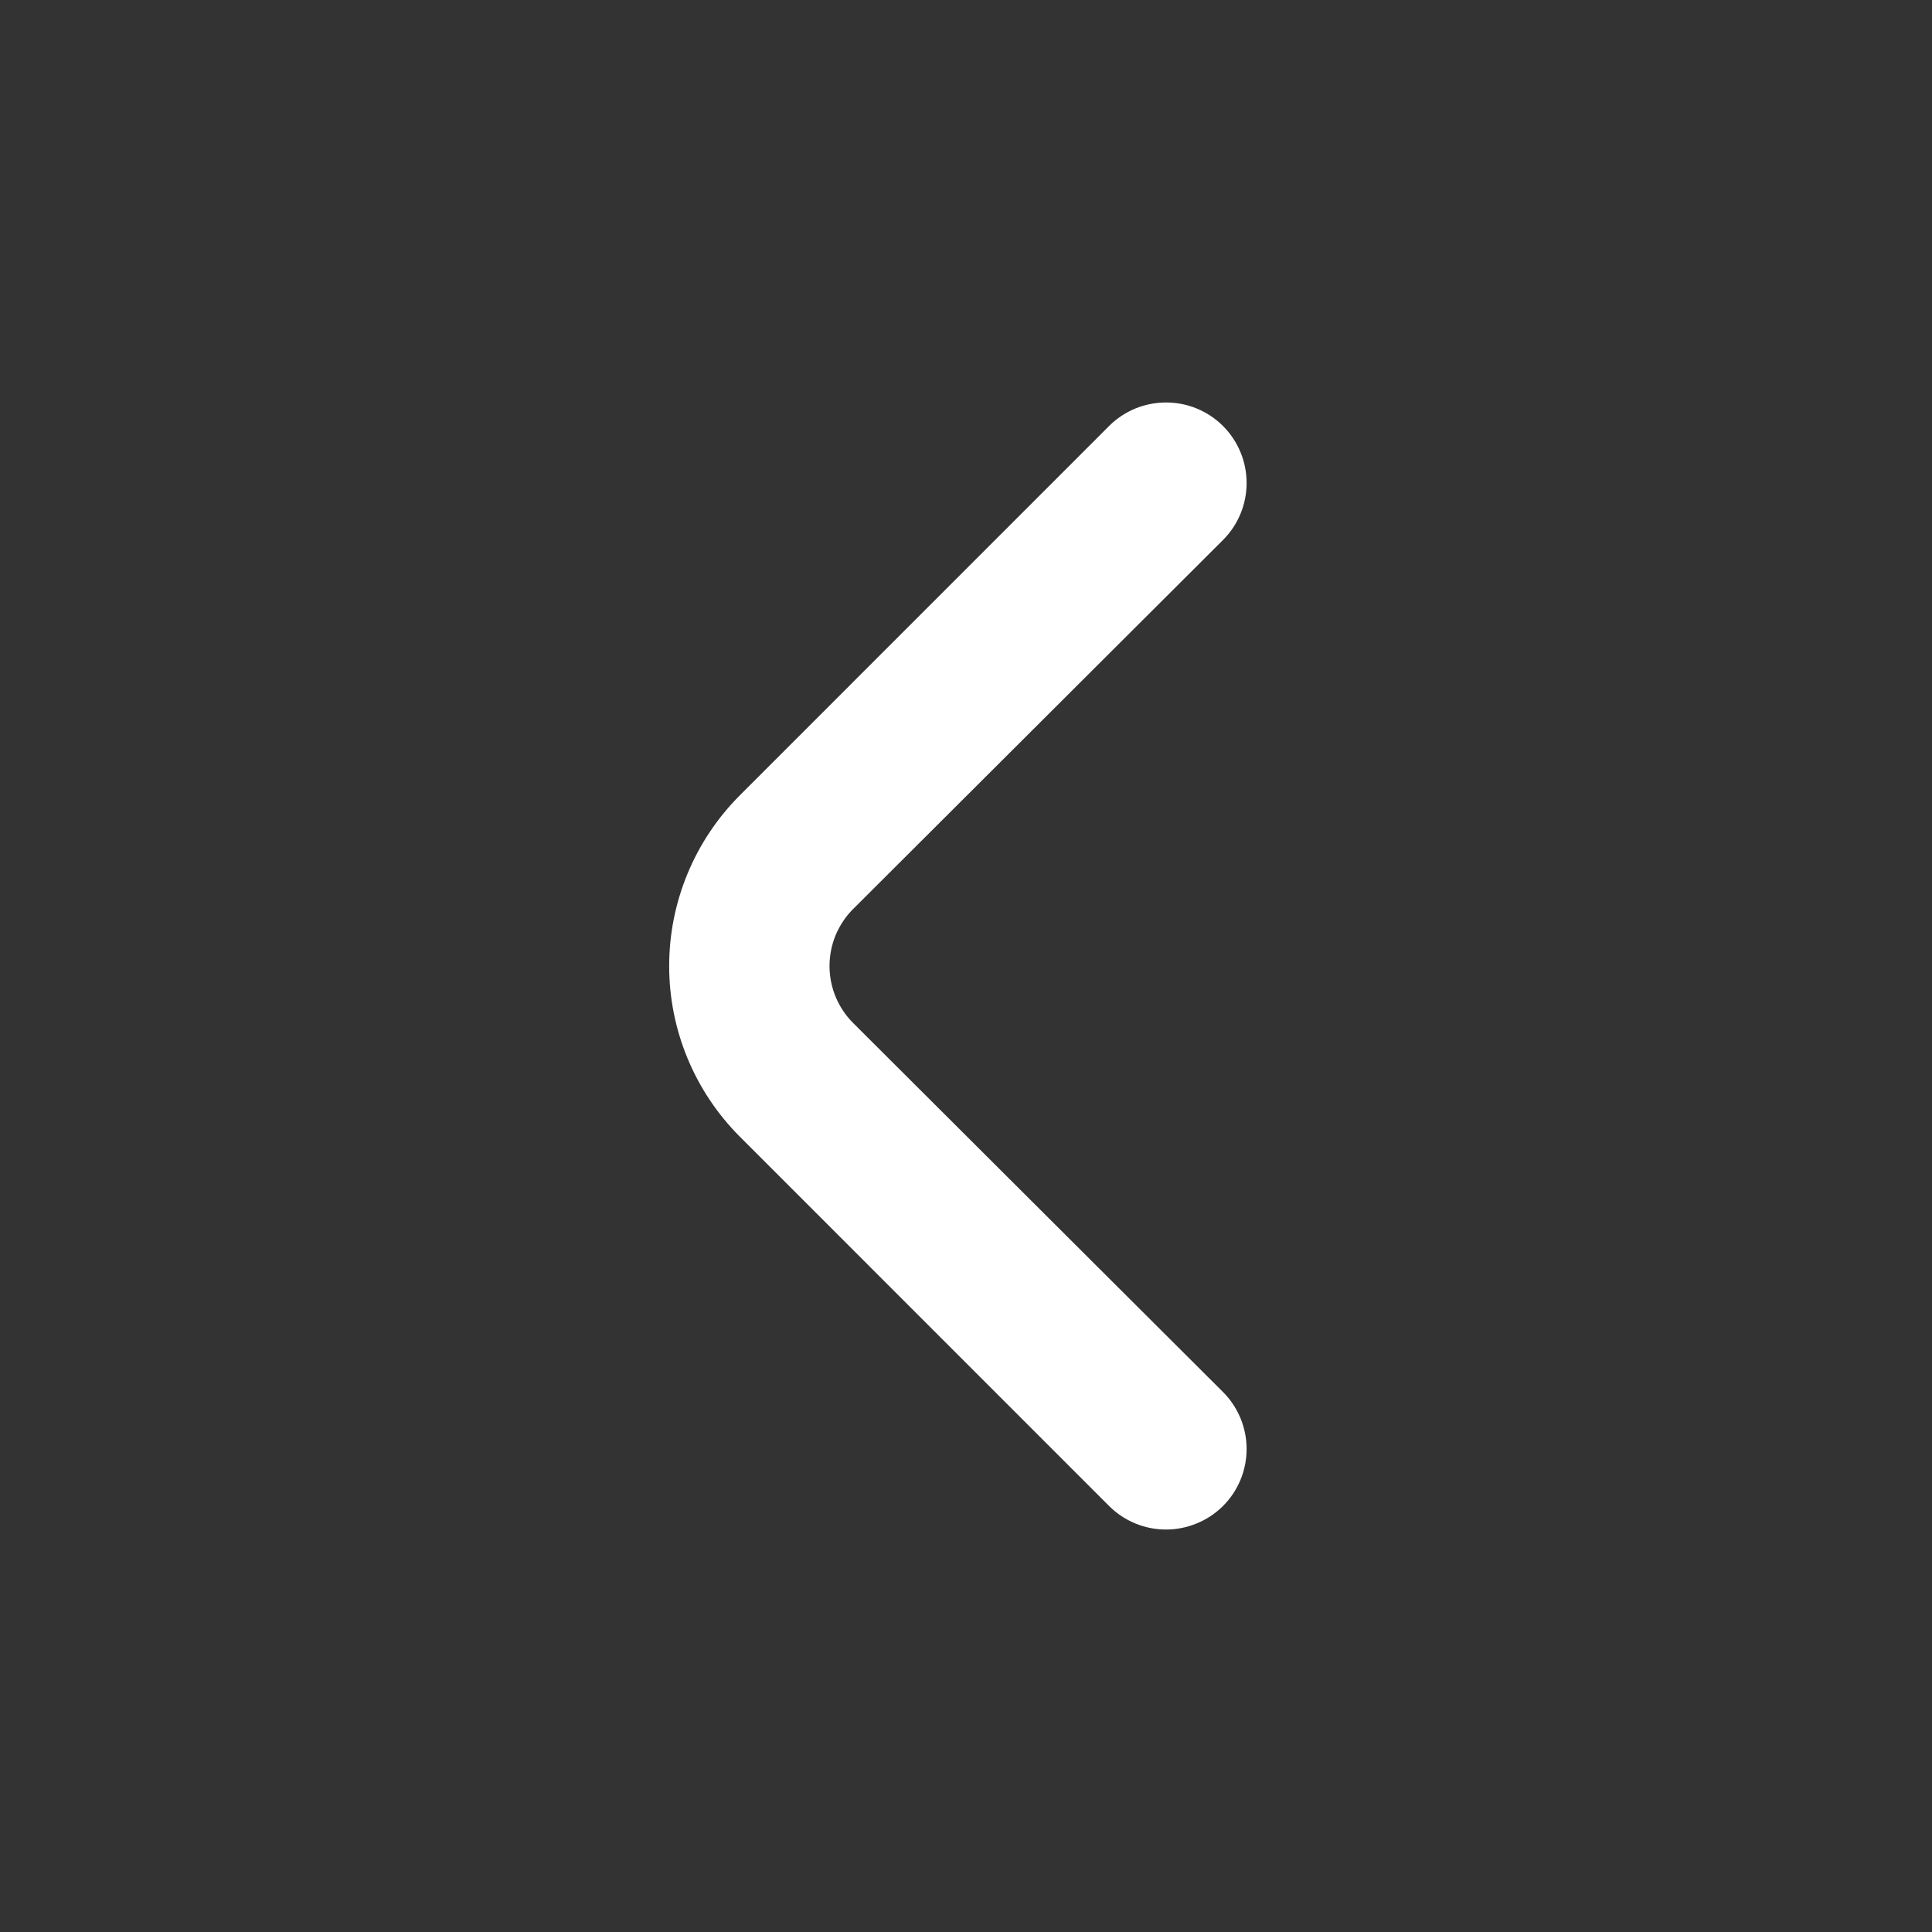 <svg width="25" height="25" viewBox="0 0 25 25" fill="none" xmlns="http://www.w3.org/2000/svg">
<rect x="0" y="0" width="25" height="25" fill="#333333" stroke="none"/>
<path d="M11.042 13.24C10.944 13.143 10.867 13.027 10.814 12.901C10.761 12.774 10.734 12.637 10.734 12.5C10.734 12.363 10.761 12.226 10.814 12.099C10.867 11.973 10.944 11.857 11.042 11.76L15.823 6.99C15.921 6.893 15.998 6.778 16.051 6.651C16.104 6.524 16.131 6.388 16.131 6.25C16.131 6.112 16.104 5.976 16.051 5.849C15.998 5.722 15.921 5.607 15.823 5.51C15.628 5.316 15.364 5.208 15.089 5.208C14.813 5.208 14.549 5.316 14.354 5.51L9.573 10.292C8.988 10.878 8.659 11.672 8.659 12.5C8.659 13.328 8.988 14.122 9.573 14.708L14.354 19.49C14.548 19.682 14.81 19.791 15.083 19.792C15.22 19.793 15.356 19.766 15.483 19.714C15.61 19.663 15.726 19.586 15.823 19.49C15.921 19.393 15.998 19.278 16.051 19.151C16.104 19.024 16.131 18.887 16.131 18.75C16.131 18.613 16.104 18.476 16.051 18.349C15.998 18.223 15.921 18.107 15.823 18.01L11.042 13.24Z" fill="white"/>
</svg>
